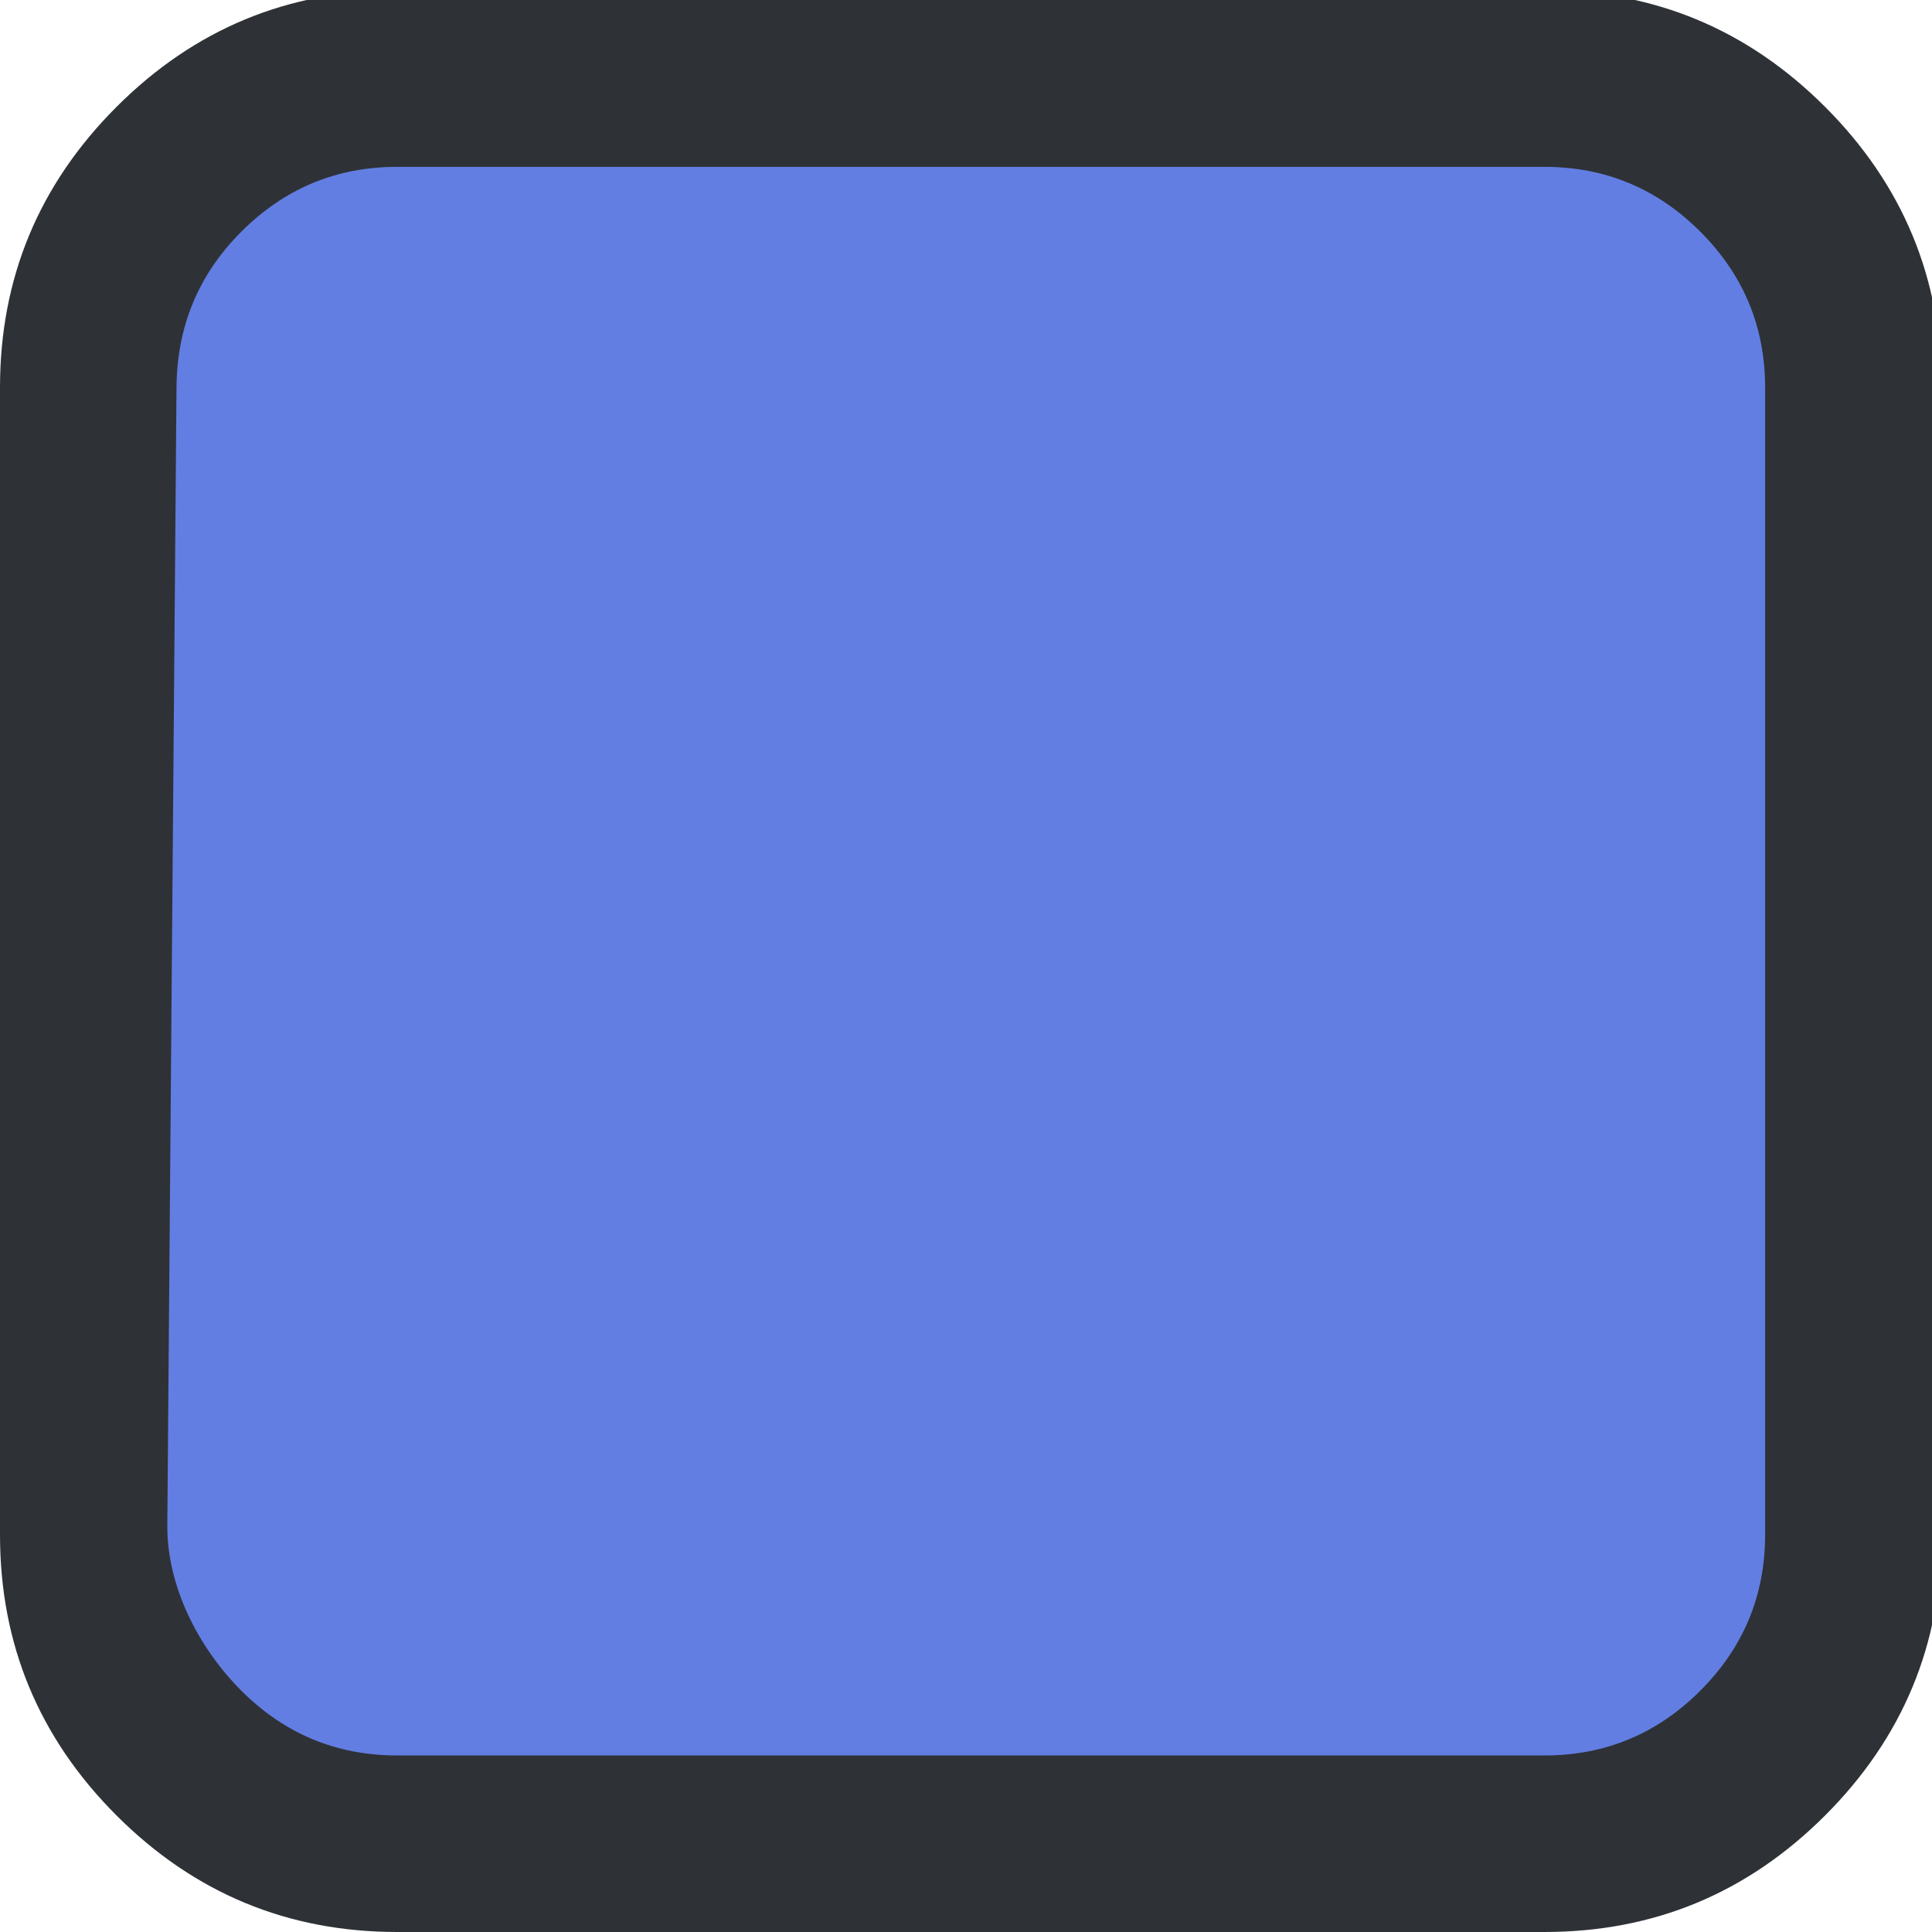 <?xml version="1.0" encoding="UTF-8" standalone="no"?>
<svg
   xmlns:dc="http://purl.org/dc/elements/1.1/"
   xmlns:cc="http://creativecommons.org/ns#"
   xmlns:rdf="http://www.w3.org/1999/02/22-rdf-syntax-ns#"
   xmlns:svg="http://www.w3.org/2000/svg"
   xmlns="http://www.w3.org/2000/svg"
   xmlns:sodipodi="http://sodipodi.sourceforge.net/DTD/sodipodi-0.dtd"
   xmlns:inkscape="http://www.inkscape.org/namespaces/inkscape"
   xml:space="preserve"
   viewBox="0 0 400 400"
   height="400"
   width="400"
   y="0px"
   x="0px"
   id="Capa_1"
   version="1.1"
   inkscape:version="0.91 r13725"
   sodipodi:docname="mana_alternative.svg"><sodipodi:namedview
     pagecolor="#ffffff"
     bordercolor="#666666"
     borderopacity="1"
     objecttolerance="10"
     gridtolerance="10"
     guidetolerance="10"
     inkscape:pageopacity="0"
     inkscape:pageshadow="2"
     inkscape:window-width="743"
     inkscape:window-height="480"
     id="namedview3590"
     showgrid="false"
     inkscape:zoom="0.59"
     inkscape:cx="200"
     inkscape:cy="200"
     inkscape:window-x="0"
     inkscape:window-y="0"
     inkscape:window-maximized="0"
     inkscape:current-layer="Capa_1" /><defs
     id="defs3452" /><g
     transform="translate(-0.002,-1.999)"
     id="g3420" /><g
     transform="translate(-0.002,-1.999)"
     id="g3422" /><g
     transform="translate(-0.002,-1.999)"
     id="g3424" /><g
     transform="translate(-0.002,-1.999)"
     id="g3426" /><g
     transform="translate(-0.002,-1.999)"
     id="g3428" /><g
     transform="translate(-0.002,-1.999)"
     id="g3430" /><g
     transform="translate(-0.002,-1.999)"
     id="g3432" /><g
     transform="translate(-0.002,-1.999)"
     id="g3434" /><g
     transform="translate(-0.002,-1.999)"
     id="g3436" /><g
     transform="translate(-0.002,-1.999)"
     id="g3438" /><g
     transform="translate(-0.002,-1.999)"
     id="g3440" /><g
     transform="translate(-0.002,-1.999)"
     id="g3442" /><g
     transform="translate(-0.002,-1.999)"
     id="g3444" /><g
     transform="translate(-0.002,-1.999)"
     id="g3446" /><g
     transform="translate(-0.002,-1.999)"
     id="g3448" /><g
     transform="translate(-0.002,-590.001)"
     id="layer1"
     style="fill:#637ee2;fill-opacity:1"><rect
       y="618.414"
       x="31.657"
       height="339"
       width="344"
       id="rect4278"
       style="fill:#637ee2;fill-opacity:1;stroke:none;stroke-opacity:0.569" /></g><g
     transform="translate(-0.002,-590.001)"
     id="layer2" /><g
     transform="translate(-0.002,-590.001)"
     id="layer3"><g
       style="fill:#2e3237;fill-opacity:1"
       transform="matrix(1,0,0,1,1e-6,588.002)"
       id="g3416"><path
         style="fill:#2e3237;fill-opacity:1"
         id="path3418"
         d="M 377.87,24.126 C 361.786,8.042 342.417,0 319.769,0 L 82.227,0 C 59.579,0 40.211,8.042 24.125,24.126 8.044,40.212 0.002,59.576 0.002,82.228 l 0,237.543 c 0,22.647 8.042,42.014 24.123,58.101 16.086,16.085 35.454,24.127 58.102,24.127 l 237.542,0 c 22.648,0 42.011,-8.042 58.102,-24.127 16.085,-16.087 24.126,-35.453 24.126,-58.101 l 0,-237.543 C 401.993,59.58 393.951,40.212 377.87,24.126 Z m -12.422,295.645 c 0,12.559 -4.47,23.314 -13.415,32.264 -8.945,8.945 -19.698,13.411 -32.265,13.411 l -237.541,0 c -12.563,0 -23.317,-4.466 -32.264,-13.411 -8.945,-8.949 -15.42,-21.705 -15.319,-34.264 L 36.545,82.228 C 36.646,69.666 41.018,58.912 49.963,49.964 58.91,41.018 69.664,36.546 82.227,36.546 l 237.542,0 c 12.566,0 23.319,4.473 32.265,13.418 8.945,8.947 13.415,19.701 13.415,32.264 l 0,237.543 z" /></g></g></svg>